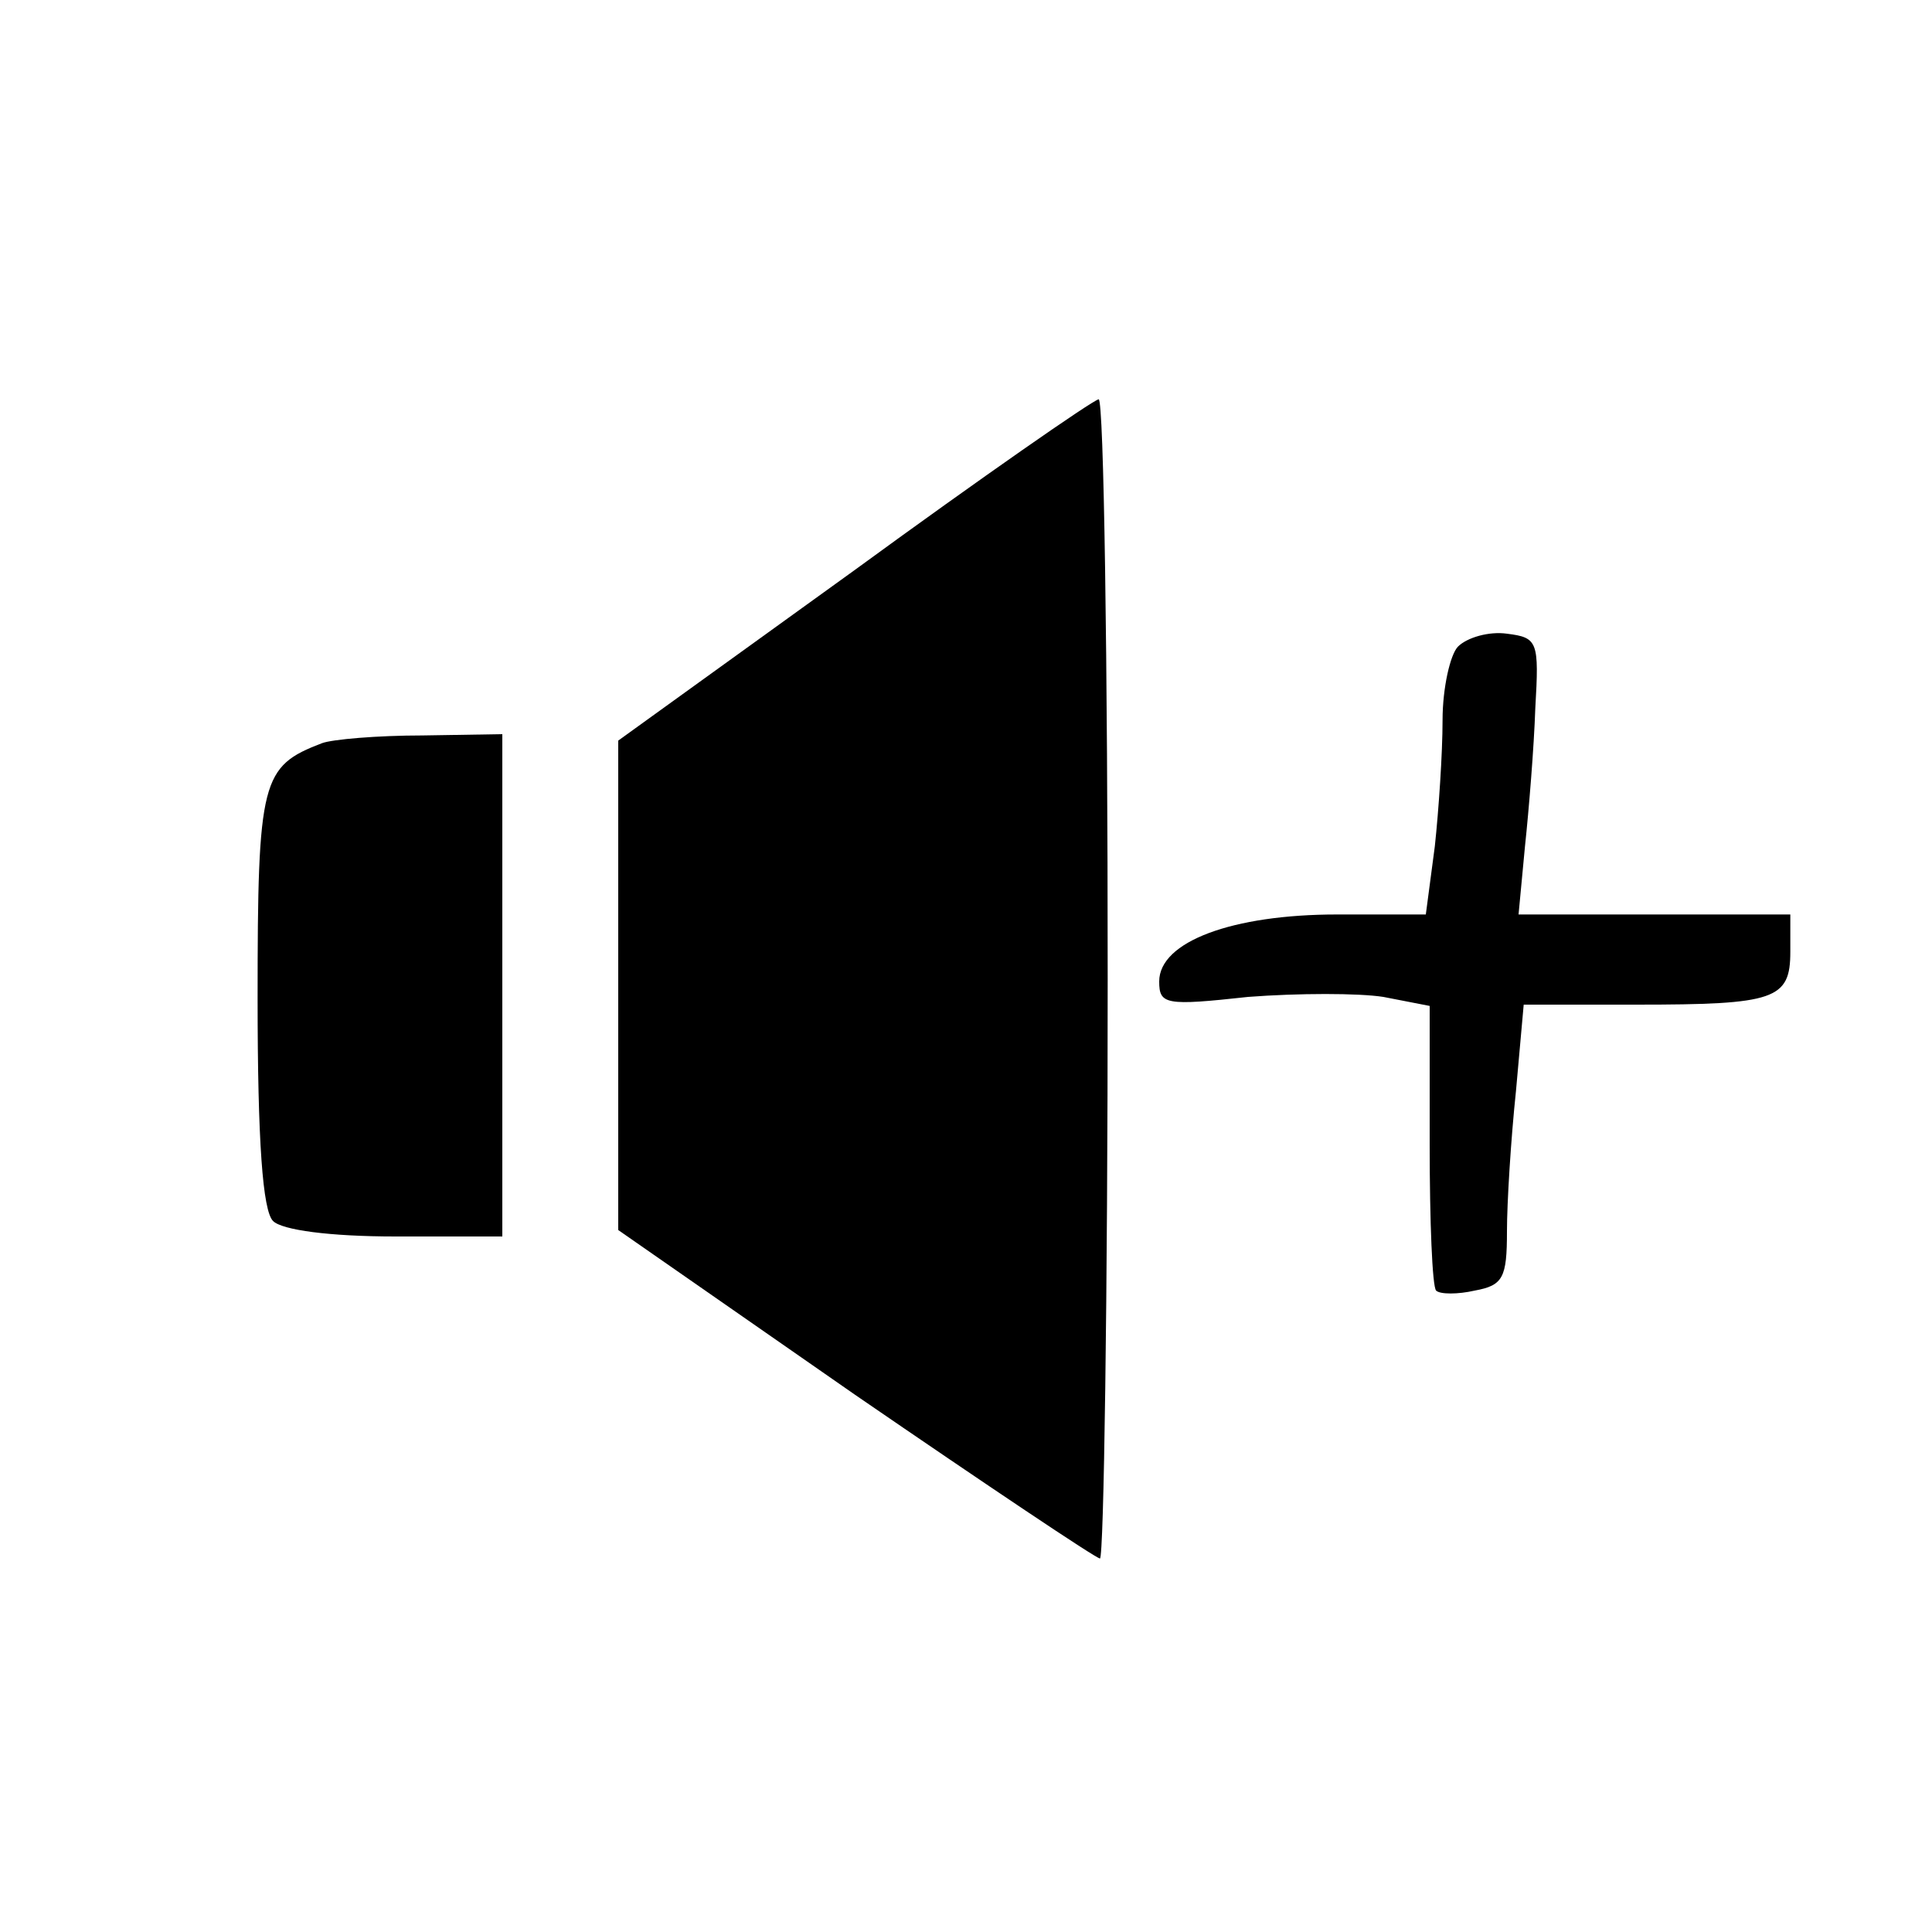 <?xml version="1.0" standalone="no"?>
<!DOCTYPE svg PUBLIC "-//W3C//DTD SVG 20010904//EN"
 "http://www.w3.org/TR/2001/REC-SVG-20010904/DTD/svg10.dtd">
<svg version="1.0" xmlns="http://www.w3.org/2000/svg"
 width="150pt" height="150pt" viewBox="0 0 150 150"
 preserveAspectRatio="xMidYMid meet">
<g transform="translate(0,150) scale(0.1,-0.1)"
fill="#000000" stroke="none">
<path d="M663 1057 l-183 -132 0 -190 0 -190 184 -128 c102 -70 187 -127 190
-127 3 0 6 203 6 450 0 248 -3 450 -7 450 -5 -1 -90 -60 -190 -133z"/>
<path d="M1132 998 c-6 -6 -12 -32 -12 -57 0 -26 -3 -70 -6 -98 l-7 -53 -69 0
c-81 0 -138 -21 -138 -52 0 -18 5 -19 69 -12 39 3 86 3 105 0 l36 -7 0 -108
c0 -59 2 -110 5 -113 3 -3 17 -3 30 0 22 4 25 10 25 46 0 22 3 71 7 109 l6 67
88 0 c107 0 119 4 119 41 l0 29 -106 0 -105 0 5 53 c3 28 7 77 8 107 3 52 2
55 -22 58 -14 2 -31 -3 -38 -10z"/>
<path d="M250 923 c-47 -18 -50 -28 -50 -198 0 -112 4 -165 12 -173 7 -7 44
-12 95 -12 l83 0 0 195 0 195 -62 -1 c-35 0 -70 -3 -78 -6z"/>
</g>
</svg>
